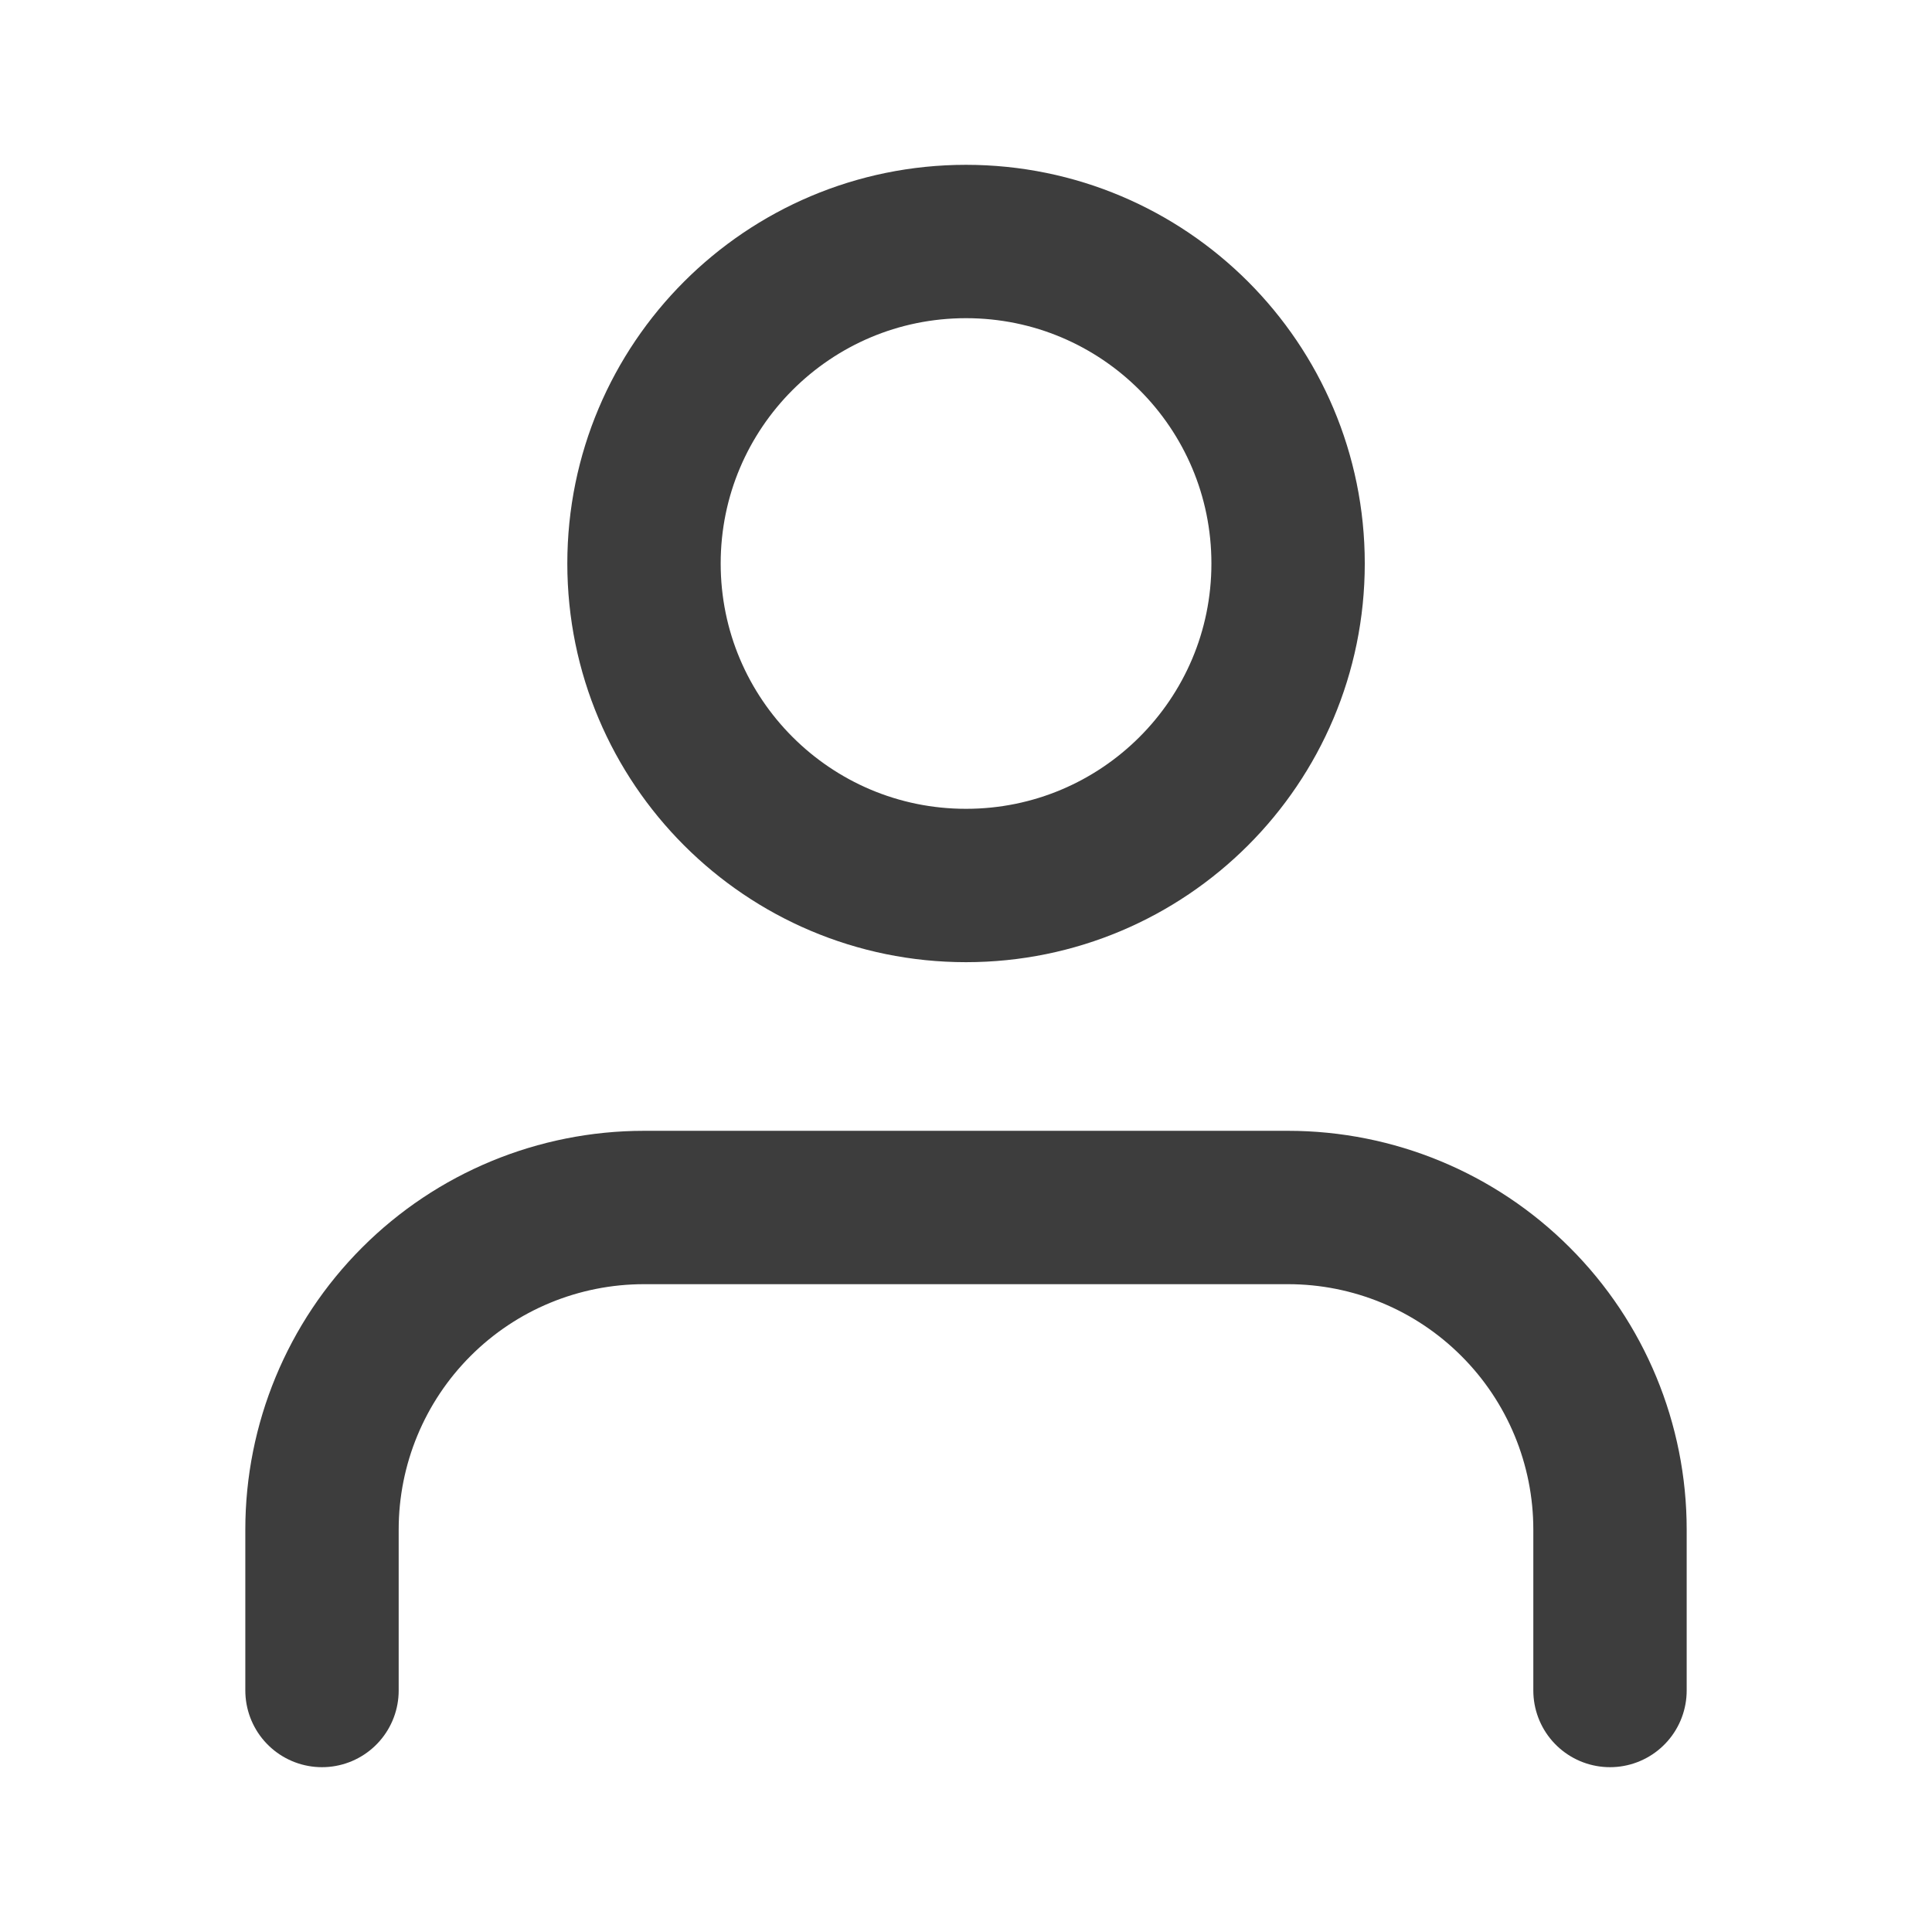 <svg width="21" height="21" viewBox="0 0 21 21" fill="none" xmlns="http://www.w3.org/2000/svg">
<path d="M17.5 18.375V16.625C17.5 15.697 17.131 14.806 16.474 14.15C15.818 13.493 14.928 13.125 14 13.125H7C6.072 13.125 5.181 13.493 4.525 14.15C3.869 14.806 3.5 15.697 3.5 16.625V18.375" stroke="#3D3D3D" stroke-width="1.667" stroke-linecap="round" stroke-linejoin="round"/>
<path d="M10.5 9.625C12.434 9.625 14.001 8.058 14.001 6.125C14.001 4.192 12.434 2.625 10.5 2.625C8.567 2.625 7 4.192 7 6.125C7 8.058 8.567 9.625 10.5 9.625Z" stroke="#3D3D3D" stroke-width="1.667" stroke-linecap="round" stroke-linejoin="round"/>
</svg>
